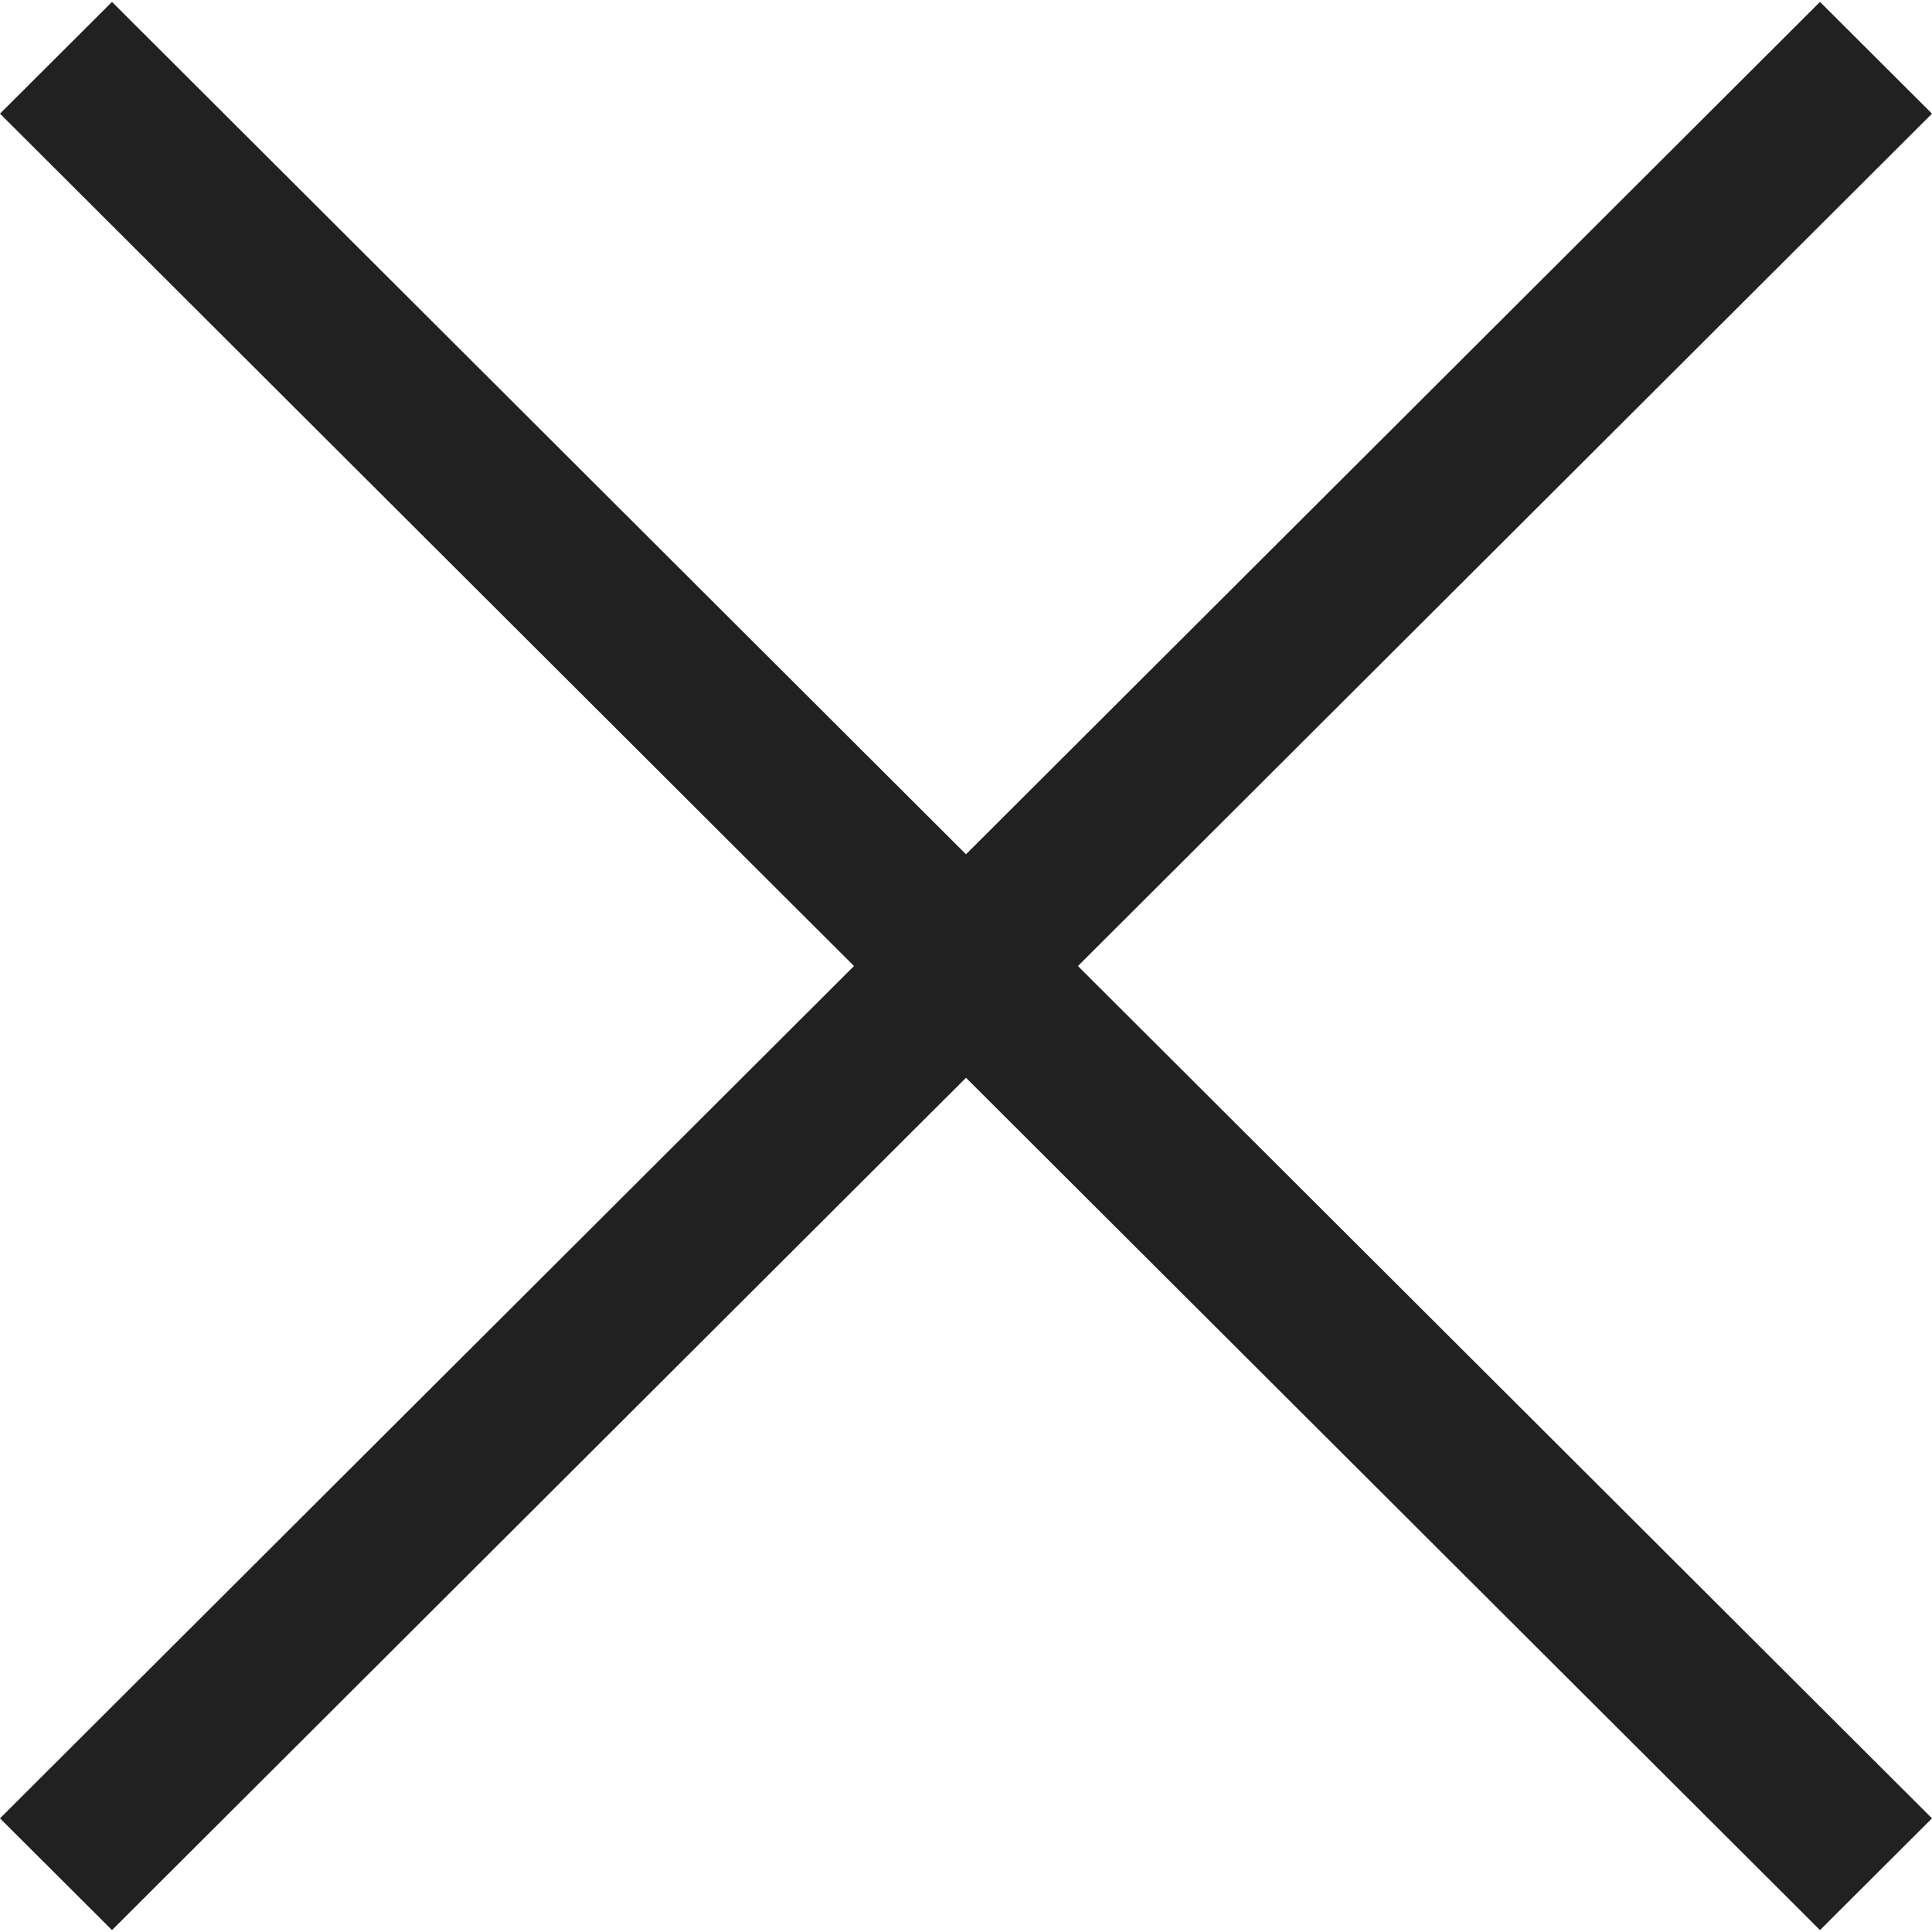 <?xml version="1.0" encoding="utf-8"?>
<!-- Generator: Adobe Illustrator 16.0.0, SVG Export Plug-In . SVG Version: 6.00 Build 0)  -->
<!DOCTYPE svg PUBLIC "-//W3C//DTD SVG 1.1//EN" "http://www.w3.org/Graphics/SVG/1.1/DTD/svg11.dtd">
<svg version="1.1" id="Capa_1" xmlns="http://www.w3.org/2000/svg" xmlns:xlink="http://www.w3.org/1999/xlink" x="0px" y="0px"
	 width="512px" height="512px" viewBox="0 0 512 512" enable-background="new 0 0 512 512" xml:space="preserve">
<g>
	<g id="cross">
		<g>
			<polygon fill="#212121" points="512,30.121 482.318,0.504 256,226.391 29.681,0.504 0,30.121 226.319,256.009 0,481.88 
				29.681,511.495 256,285.625 482.318,511.495 512,481.88 285.665,256.009 			"/>
		</g>
	</g>
</g>
</svg>
